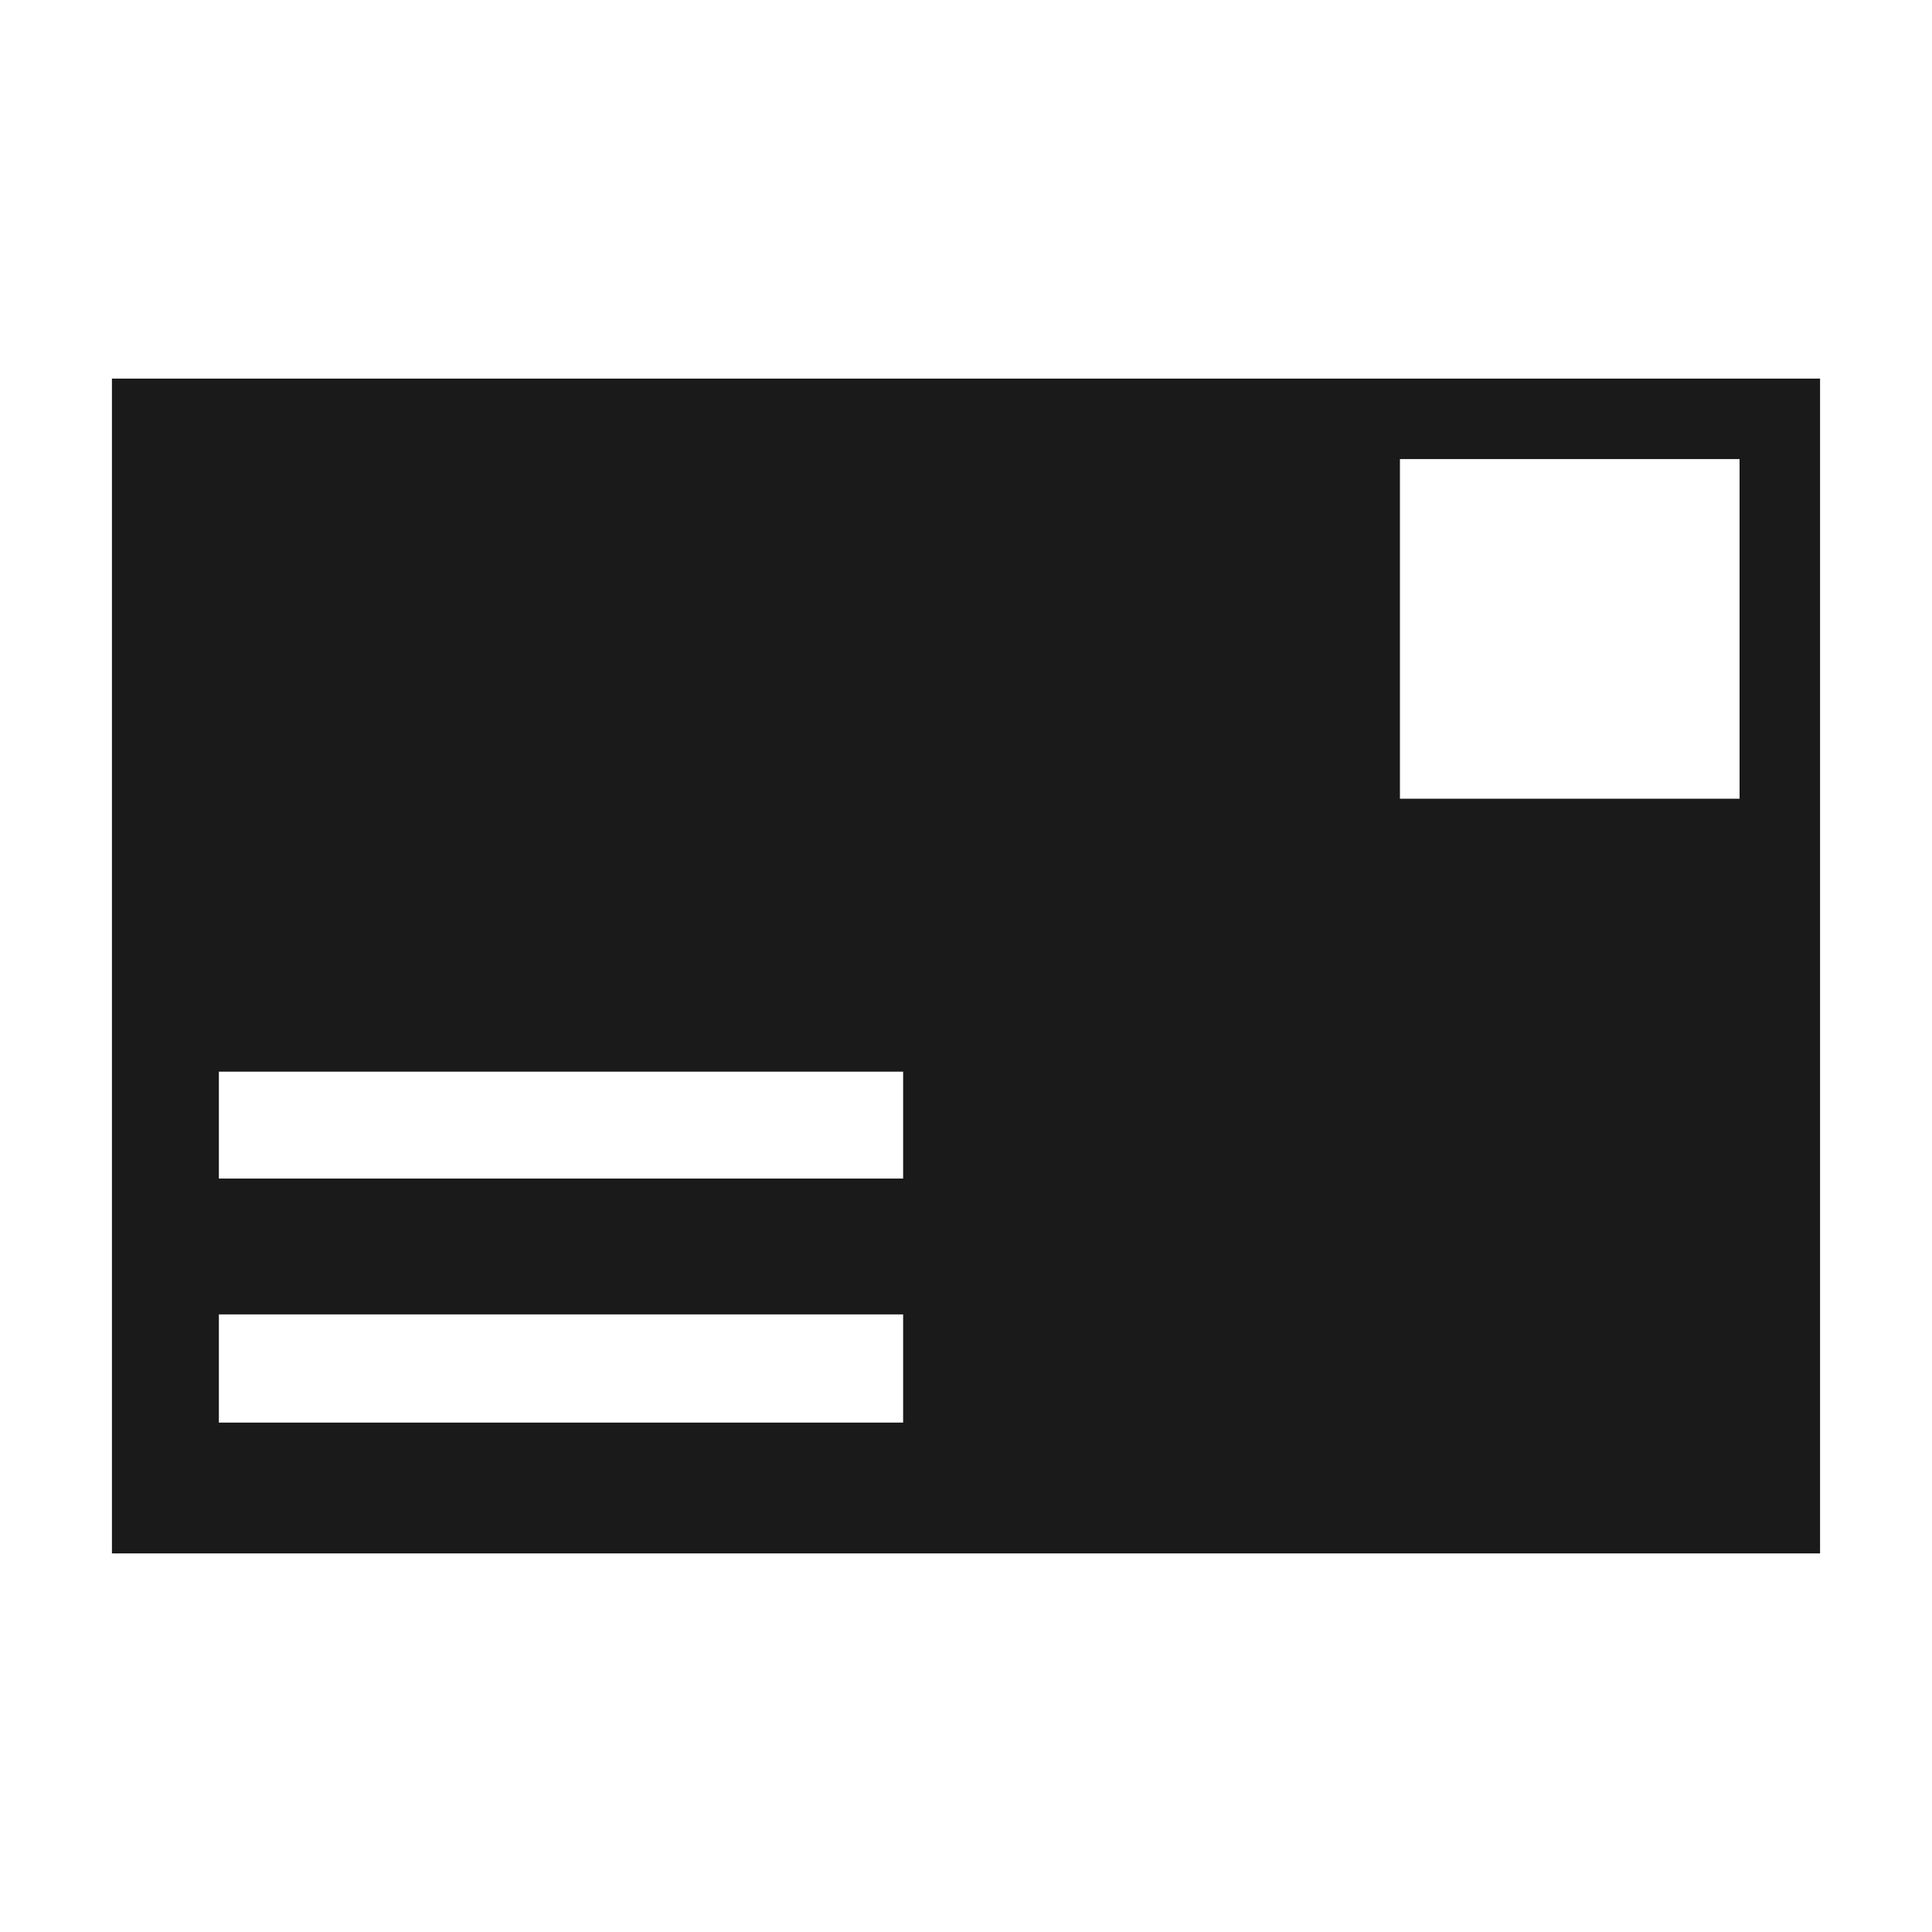 <?xml version="1.0" encoding="UTF-8" standalone="no"?>
<!-- Created with Inkscape (http://www.inkscape.org/) -->

<svg
   xmlns:dc="http://purl.org/dc/elements/1.1/"
   xmlns:cc="http://creativecommons.org/ns#"
   xmlns:rdf="http://www.w3.org/1999/02/22-rdf-syntax-ns#"
   xmlns:svg="http://www.w3.org/2000/svg"
   xmlns="http://www.w3.org/2000/svg"
   xmlns:sodipodi="http://sodipodi.sourceforge.net/DTD/sodipodi-0.dtd"
   xmlns:inkscape="http://www.inkscape.org/namespaces/inkscape"
   width="48"
   height="48"
   id="svg3048"
   version="1.1"
   inkscape:version="0.48.4 r9939"
   sodipodi:docname="applications-email-panel.svg">
  <defs
     id="defs3050" />
  <sodipodi:namedview
     id="base"
     pagecolor="#ffffff"
     bordercolor="#666666"
     borderopacity="1.0"
     inkscape:pageopacity="0.0"
     inkscape:pageshadow="2"
     inkscape:zoom="5.8625"
     inkscape:cx="5.9415288"
     inkscape:cy="39.074721"
     inkscape:document-units="px"
     inkscape:current-layer="layer1"
     showgrid="false"
     inkscape:window-width="1366"
     inkscape:window-height="719"
     inkscape:window-x="-4"
     inkscape:window-y="24"
     inkscape:window-maximized="1"
     showguides="true"
     inkscape:guide-bbox="true" />
  <g
     inkscape:label="Capa 1"
     inkscape:groupmode="layer"
     id="layer1"
     transform="translate(0,-1004.362)">
    <path
       style="color:#000000;fill:#1a1a1a;fill-opacity:1;fill-rule:nonzero;stroke:none;stroke-width:0.5;marker:none;visibility:visible;display:inline;overflow:visible;enable-background:accumulate"
       d="M 2.781 9.406 L 2.781 38.594 L 45.219 38.594 L 45.219 9.406 L 2.781 9.406 z M 34.781 11.406 L 43.219 11.406 L 43.219 19.844 L 34.781 19.844 L 34.781 11.406 z M 5.438 26.625 L 22.438 26.625 L 22.438 29.281 L 5.438 29.281 L 5.438 26.625 z M 5.438 32.656 L 22.438 32.656 L 22.438 35.344 L 5.438 35.344 L 5.438 32.656 z "
       transform="translate(0,1004.362)"
       id="rect881" />
  </g>
</svg>
